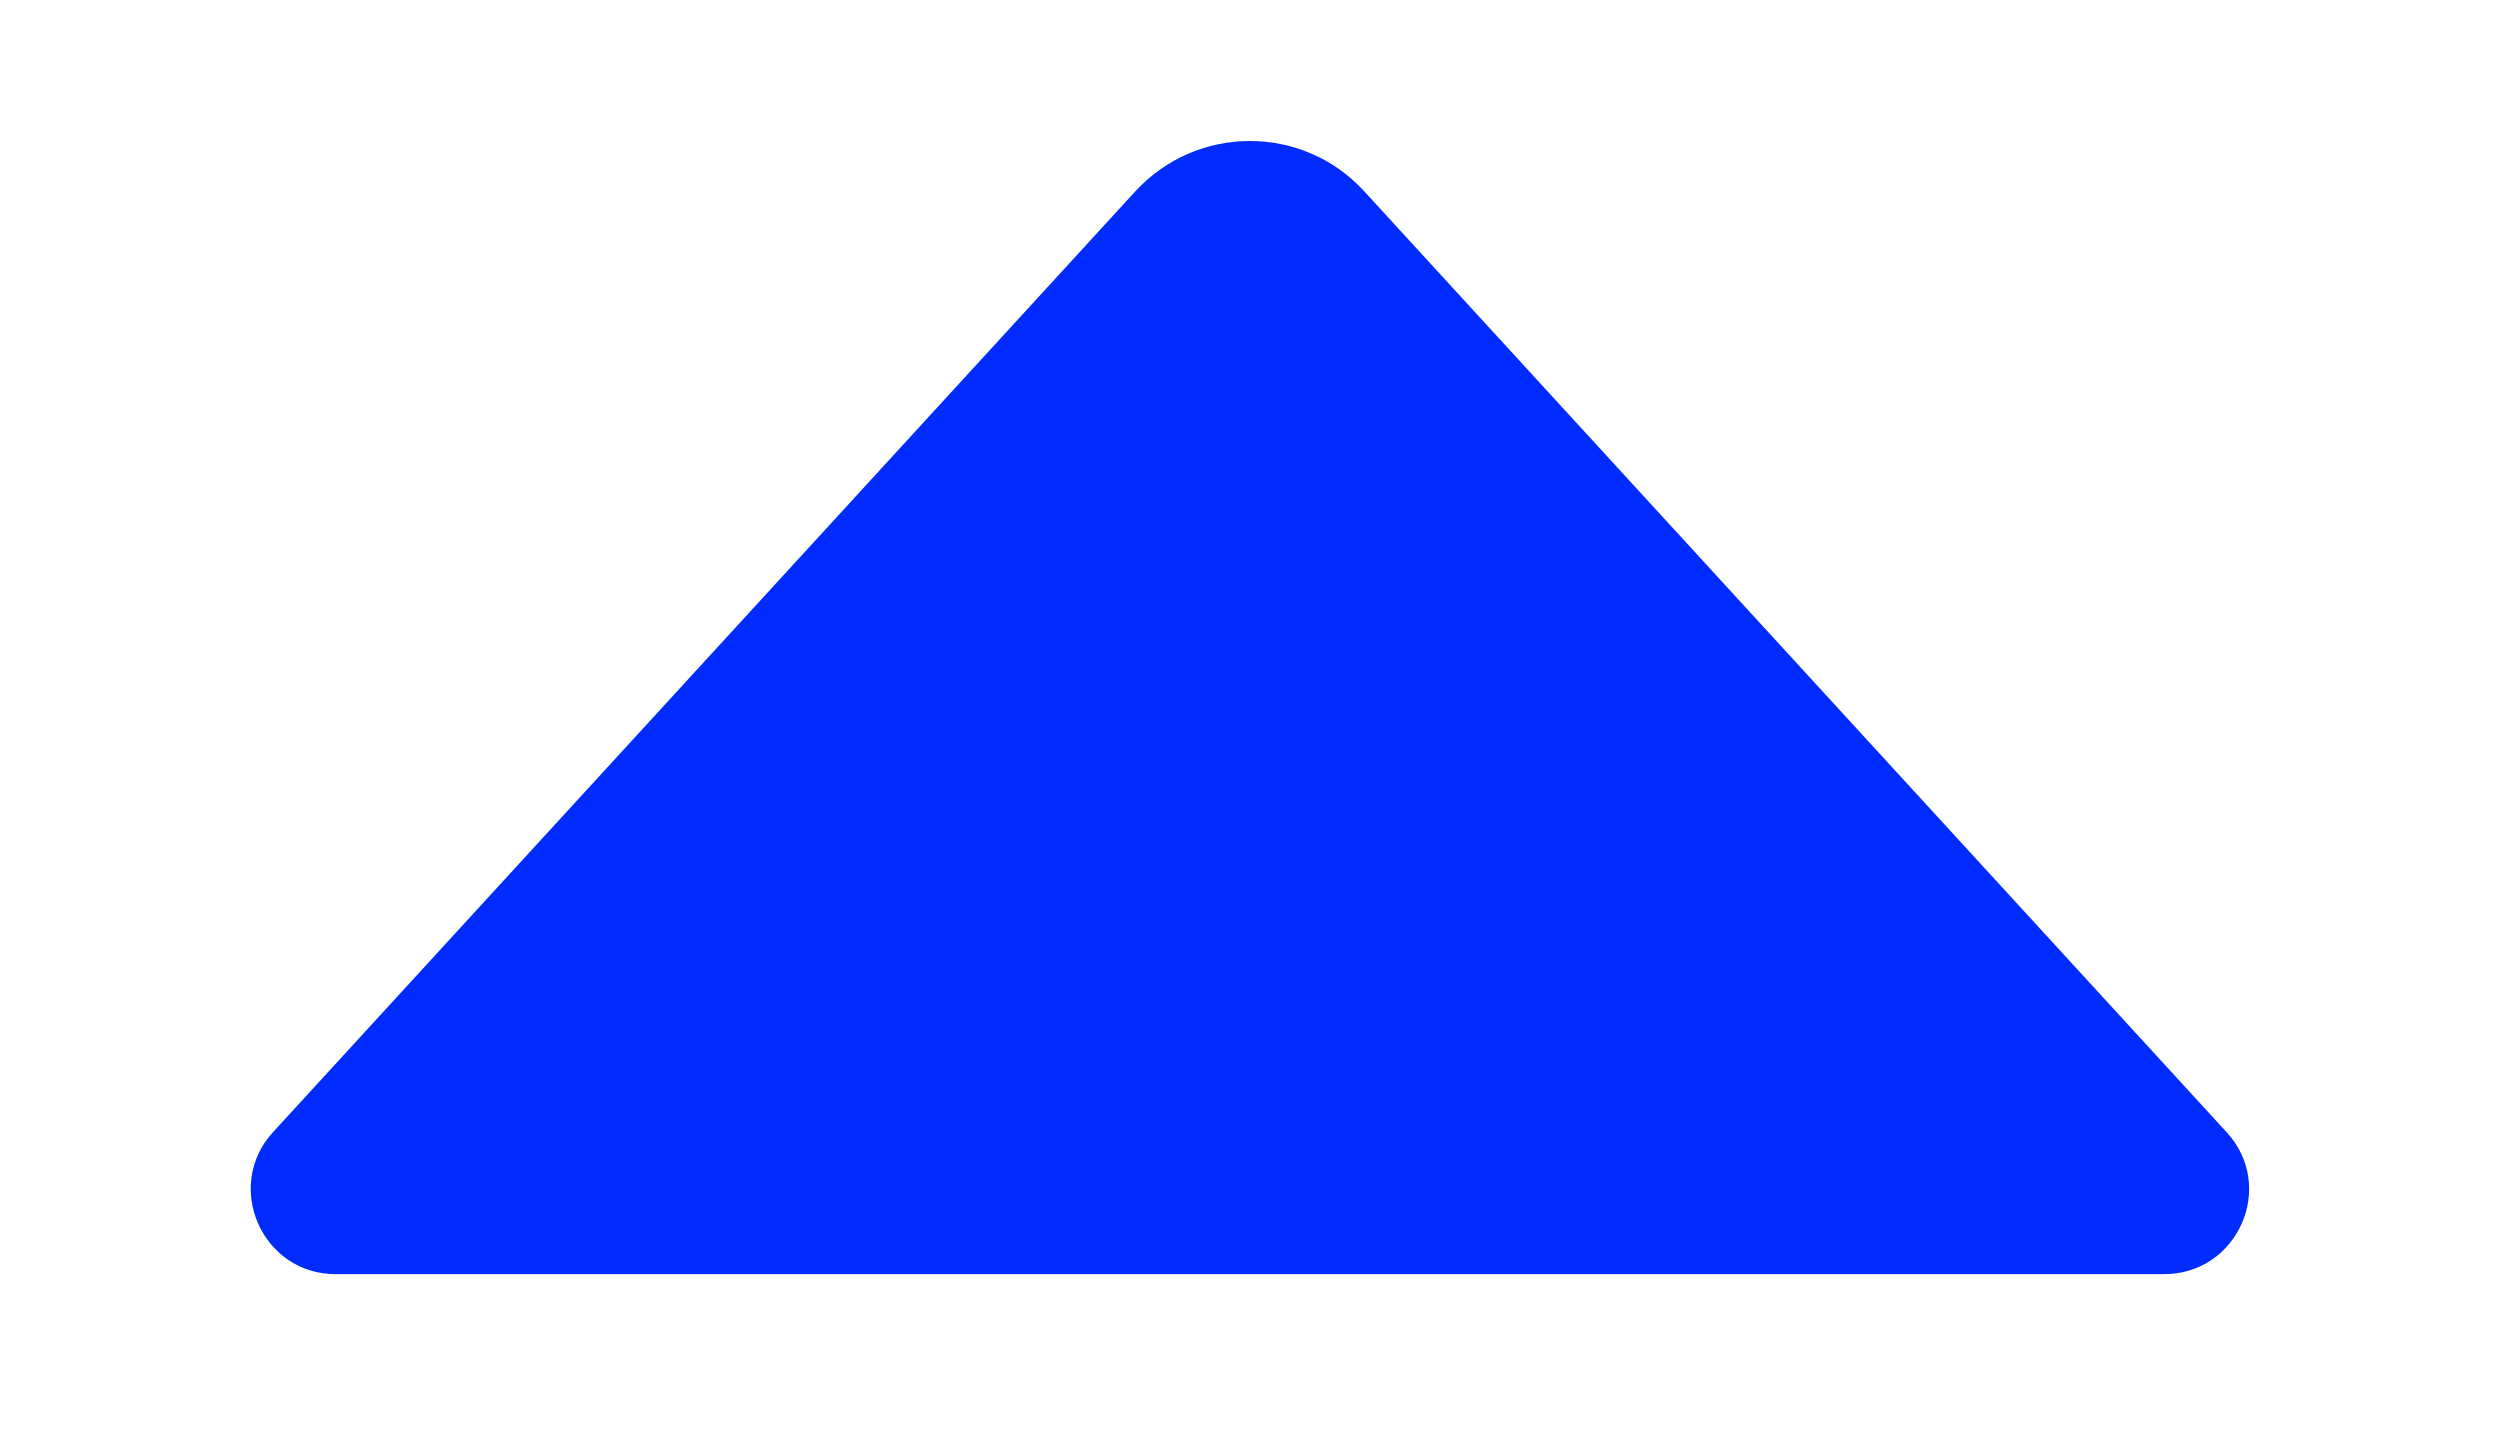 <?xml version="1.0" encoding="utf-8"?>
<!-- Generator: Adobe Illustrator 19.0.0, SVG Export Plug-In . SVG Version: 6.00 Build 0)  -->
<svg version="1.1" id="Layer_1" xmlns="http://www.w3.org/2000/svg" xmlns:xlink="http://www.w3.org/1999/xlink" x="0px" y="0px"
	 viewBox="0 0 595.3 340.2" style="enable-background:new 0 0 595.3 340.2;" xml:space="preserve">
<style type="text/css">
	.st0{fill:#002BFF;}
</style>
<path id="XMLID_2_" class="st0" d="M324.8,45.5l205.4,224.1c11.9,12.9,2.7,33.8-14.9,33.8H79.9c-17.5,0-26.7-20.9-14.9-33.8
	L270.4,45.5C285.1,29.6,310.2,29.6,324.8,45.5z"/>
</svg>
